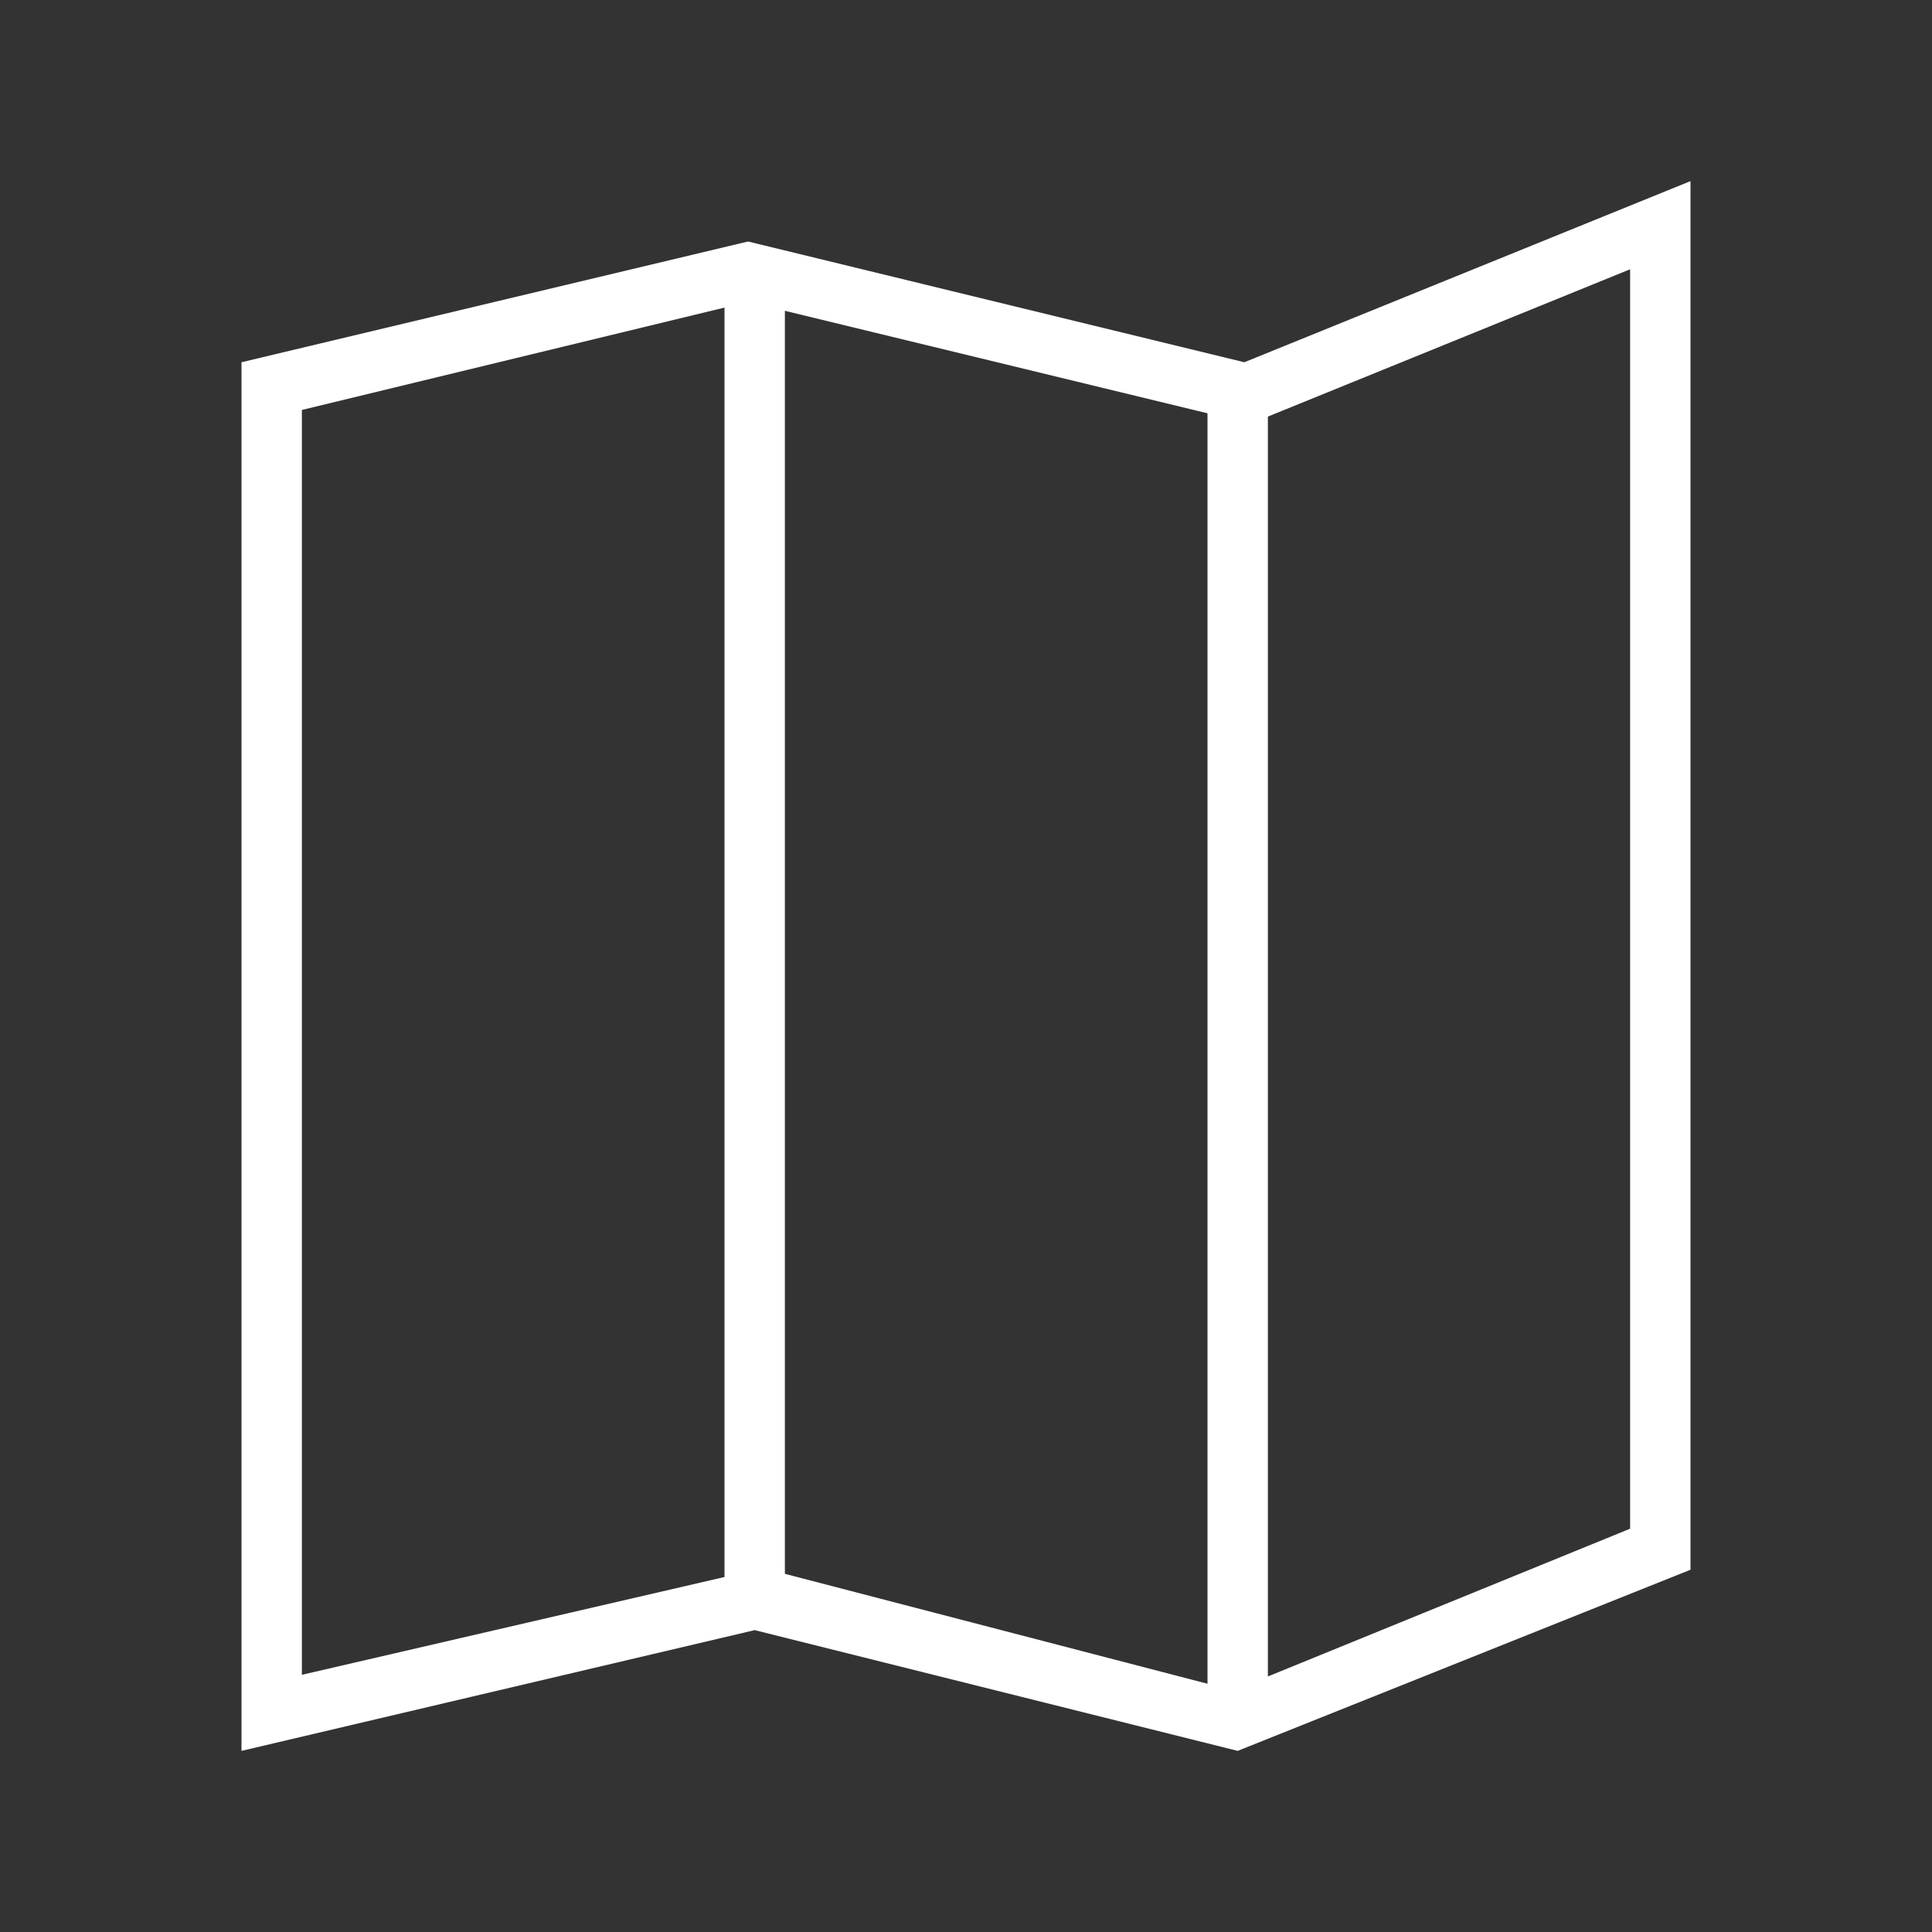 <svg id="Layer_1" data-name="Layer 1" xmlns="http://www.w3.org/2000/svg" viewBox="0 0 32 32"><rect x="0" y="0" width="32" height="32" fill="#333333" stroke="none"/><defs><style>.cls-1{opacity:0;}.cls-2{fill:#5a5b5b;}.cls-3{fill:#fff;}</style></defs><title>BasemapGallery</title><g class="cls-1"><path class="cls-2" d="M30.77,1.23V30.77H1.23V1.23H30.77M32,0H0V32H32V0Z"/></g><path class="cls-3" d="M27,4.49V25.32L20.43,28,12.74,26,12.5,26l-.24.06L5,27.74V6.79L12.39,5l8,1.94.31.08.3-.12,6-2.44M28,3,20.61,6,12.39,4,4,6V29l8.5-2,8,2L28,26V3Z"/><rect class="cls-3" x="12" y="4.5" width="1" height="22"/><rect class="cls-3" x="20" y="6.5" width="1" height="22"/></svg>
